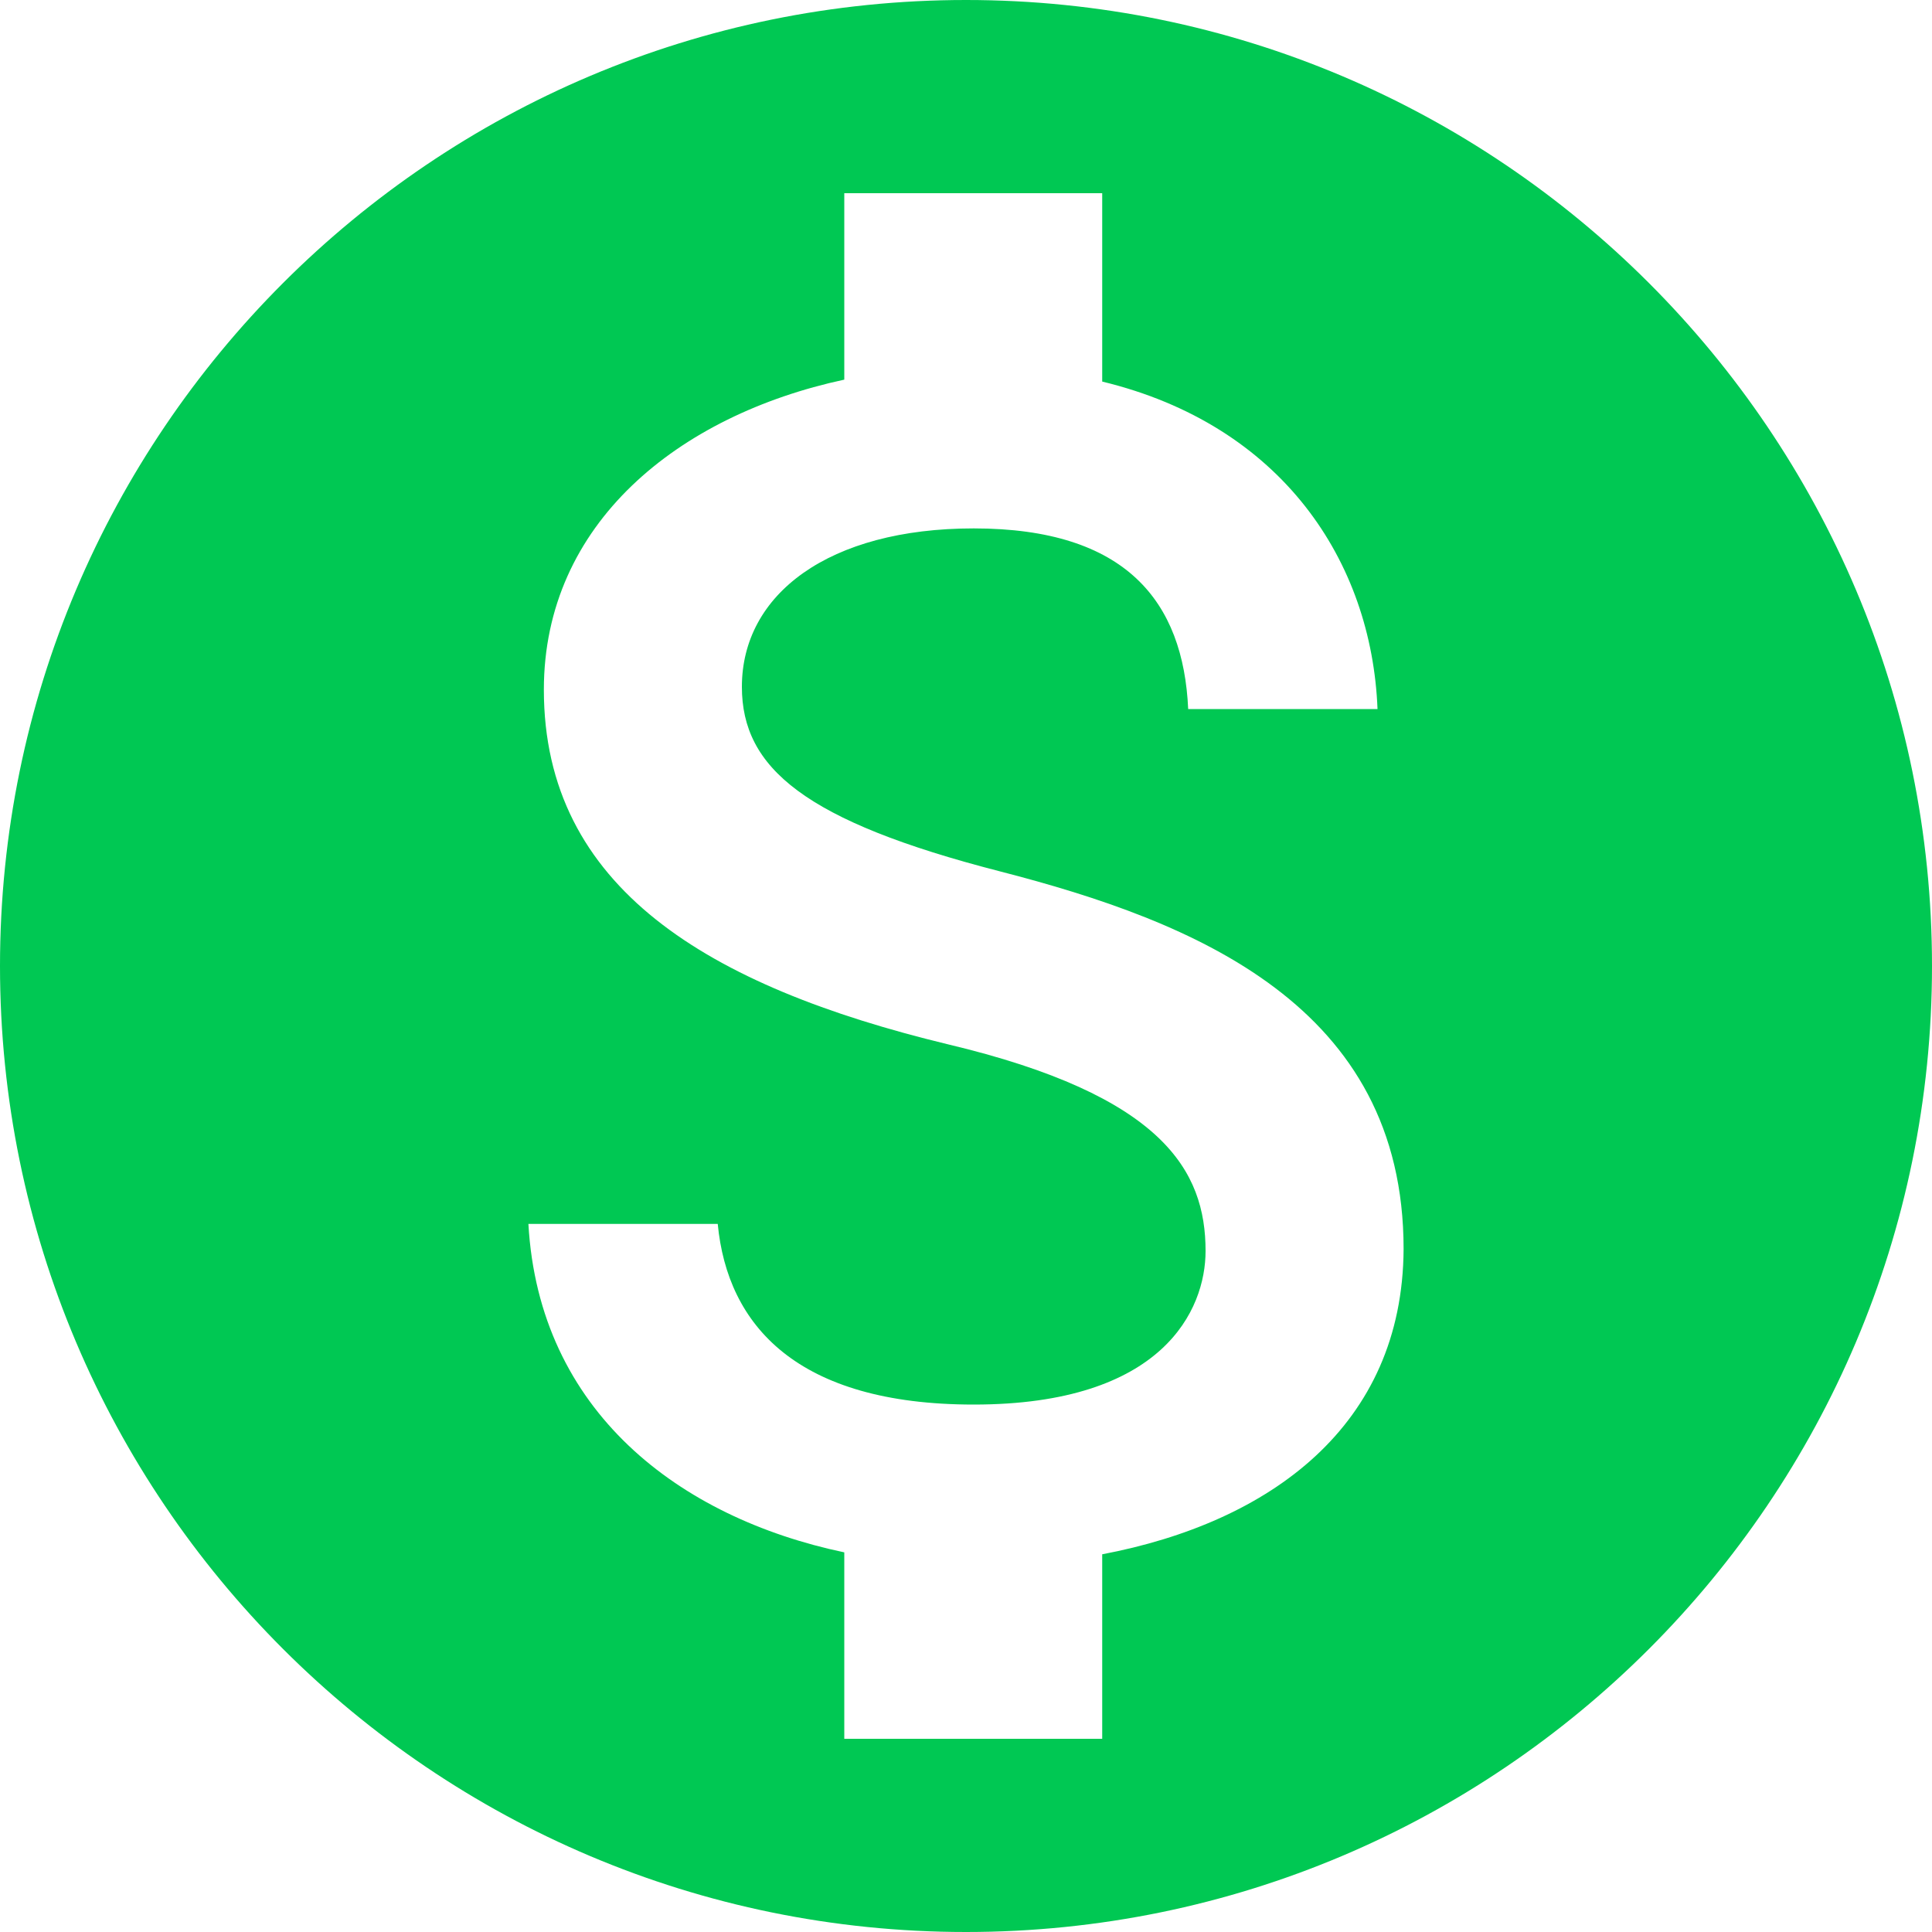 <svg xmlns="http://www.w3.org/2000/svg" width="40" height="40" viewBox="0 0 40 40">
    <g fill="none" fill-rule="evenodd">
        <path fill="#00C853" fill-rule="nonzero" d="M20 0C8.96 0 0 8.96 0 20s8.96 20 20 20 20-8.96 20-20S31.04 0 20 0zm2.82 32.18V36h-5.34v-3.86c-3.42-.72-6.32-2.92-6.54-6.8h3.92c.2 2.1 1.64 3.74 5.3 3.74 3.92 0 4.8-1.96 4.8-3.18 0-1.66-.88-3.22-5.34-4.28-4.96-1.2-8.36-3.24-8.36-7.34 0-3.44 2.78-5.68 6.22-6.42V4h5.34v3.9c3.72.9 5.58 3.72 5.7 6.78H24.6c-.1-2.22-1.28-3.74-4.44-3.74-3 0-4.8 1.36-4.8 3.28 0 1.68 1.3 2.78 5.34 3.82s8.36 2.78 8.36 7.82c-.02 3.66-2.76 5.66-6.24 6.32z"/>
        <path d="M-4-4h48v48H-4z"/>
    </g>
</svg>

